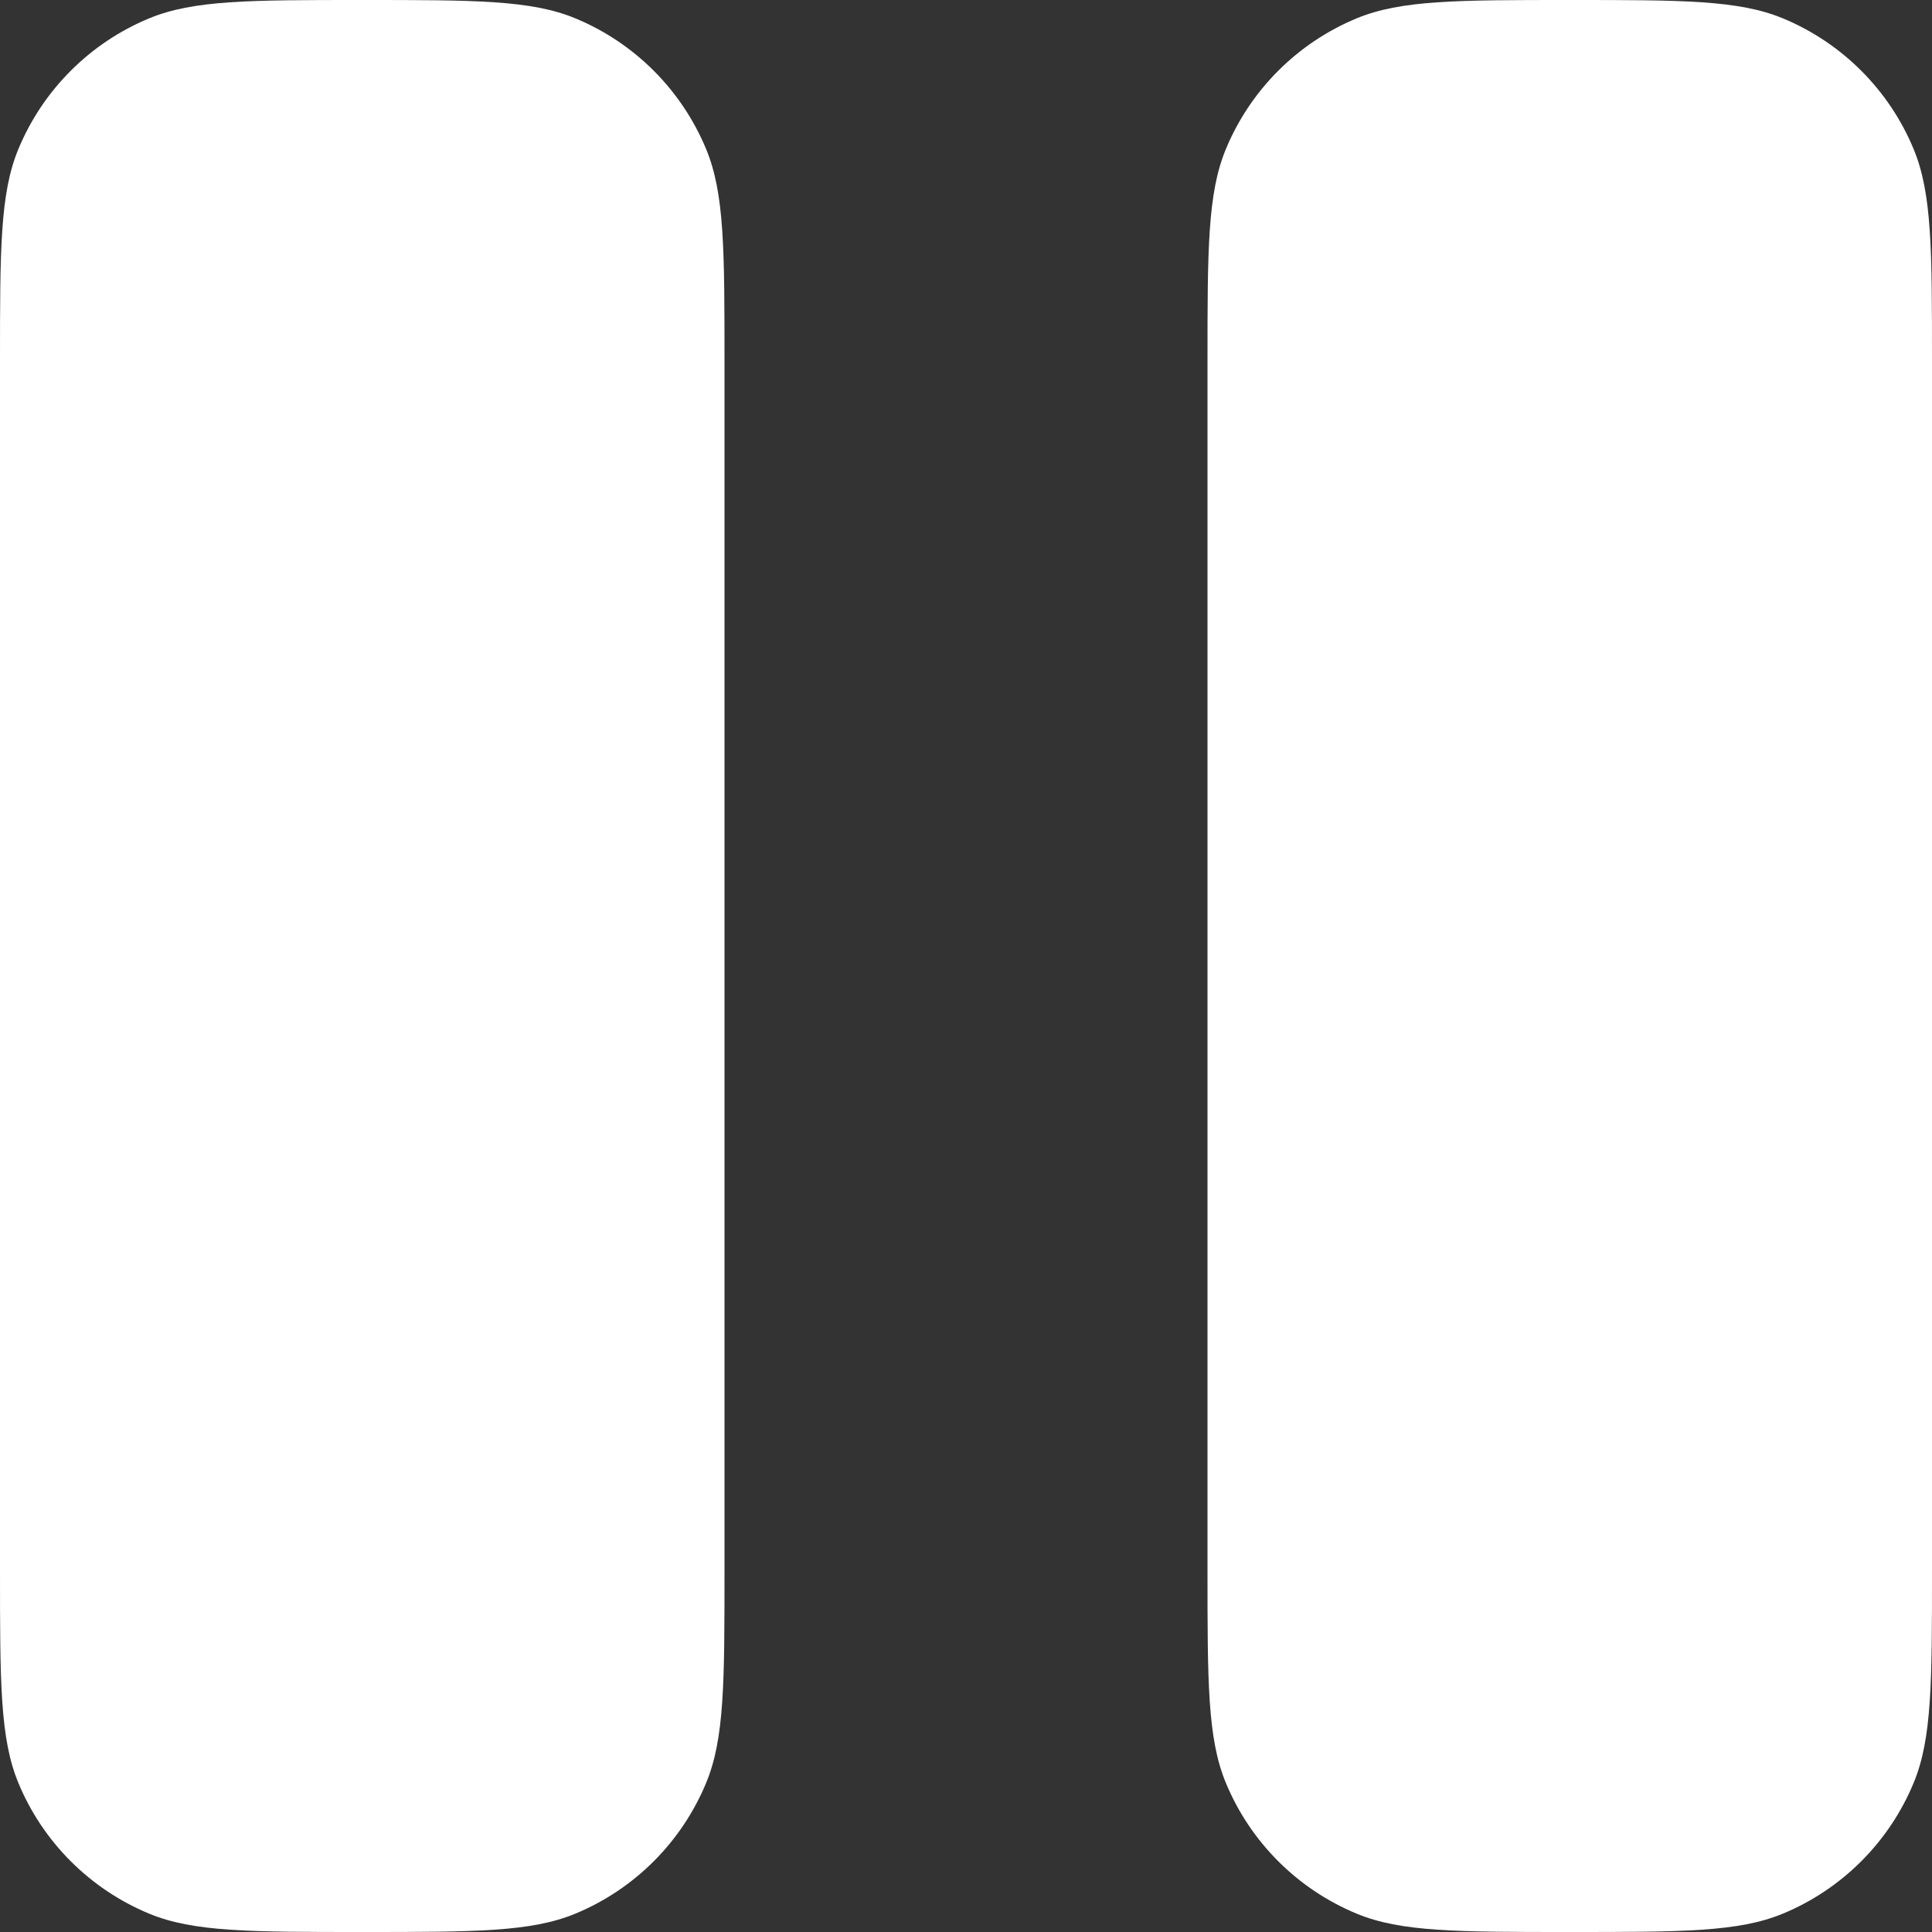 <svg width="16" height="16" viewBox="0 0 16 16" fill="none" xmlns="http://www.w3.org/2000/svg">
<rect x="0" y="0" width="16" height="16" fill="#333333" stroke="none"/>
<path d="M0.152 1.235C0 1.602 0 2.068 0 3V13C0 13.932 0 14.398 0.152 14.765C0.355 15.255 0.745 15.645 1.235 15.848C1.602 16 2.068 16 3 16C3.932 16 4.398 16 4.765 15.848C5.255 15.645 5.645 15.255 5.848 14.765C6 14.398 6 13.932 6 13V3C6 2.068 6 1.602 5.848 1.235C5.645 0.745 5.255 0.355 4.765 0.152C4.398 0 3.932 0 3 0C2.068 0 1.602 0 1.235 0.152C0.745 0.355 0.355 0.745 0.152 1.235Z" fill="white"/>
<path d="M10.152 1.235C10 1.602 10 2.068 10 3V13C10 13.932 10 14.398 10.152 14.765C10.355 15.255 10.745 15.645 11.235 15.848C11.602 16 12.068 16 13 16C13.932 16 14.398 16 14.765 15.848C15.255 15.645 15.645 15.255 15.848 14.765C16 14.398 16 13.932 16 13V3C16 2.068 16 1.602 15.848 1.235C15.645 0.745 15.255 0.355 14.765 0.152C14.398 0 13.932 0 13 0C12.068 0 11.602 0 11.235 0.152C10.745 0.355 10.355 0.745 10.152 1.235Z" fill="white"/>
</svg>
